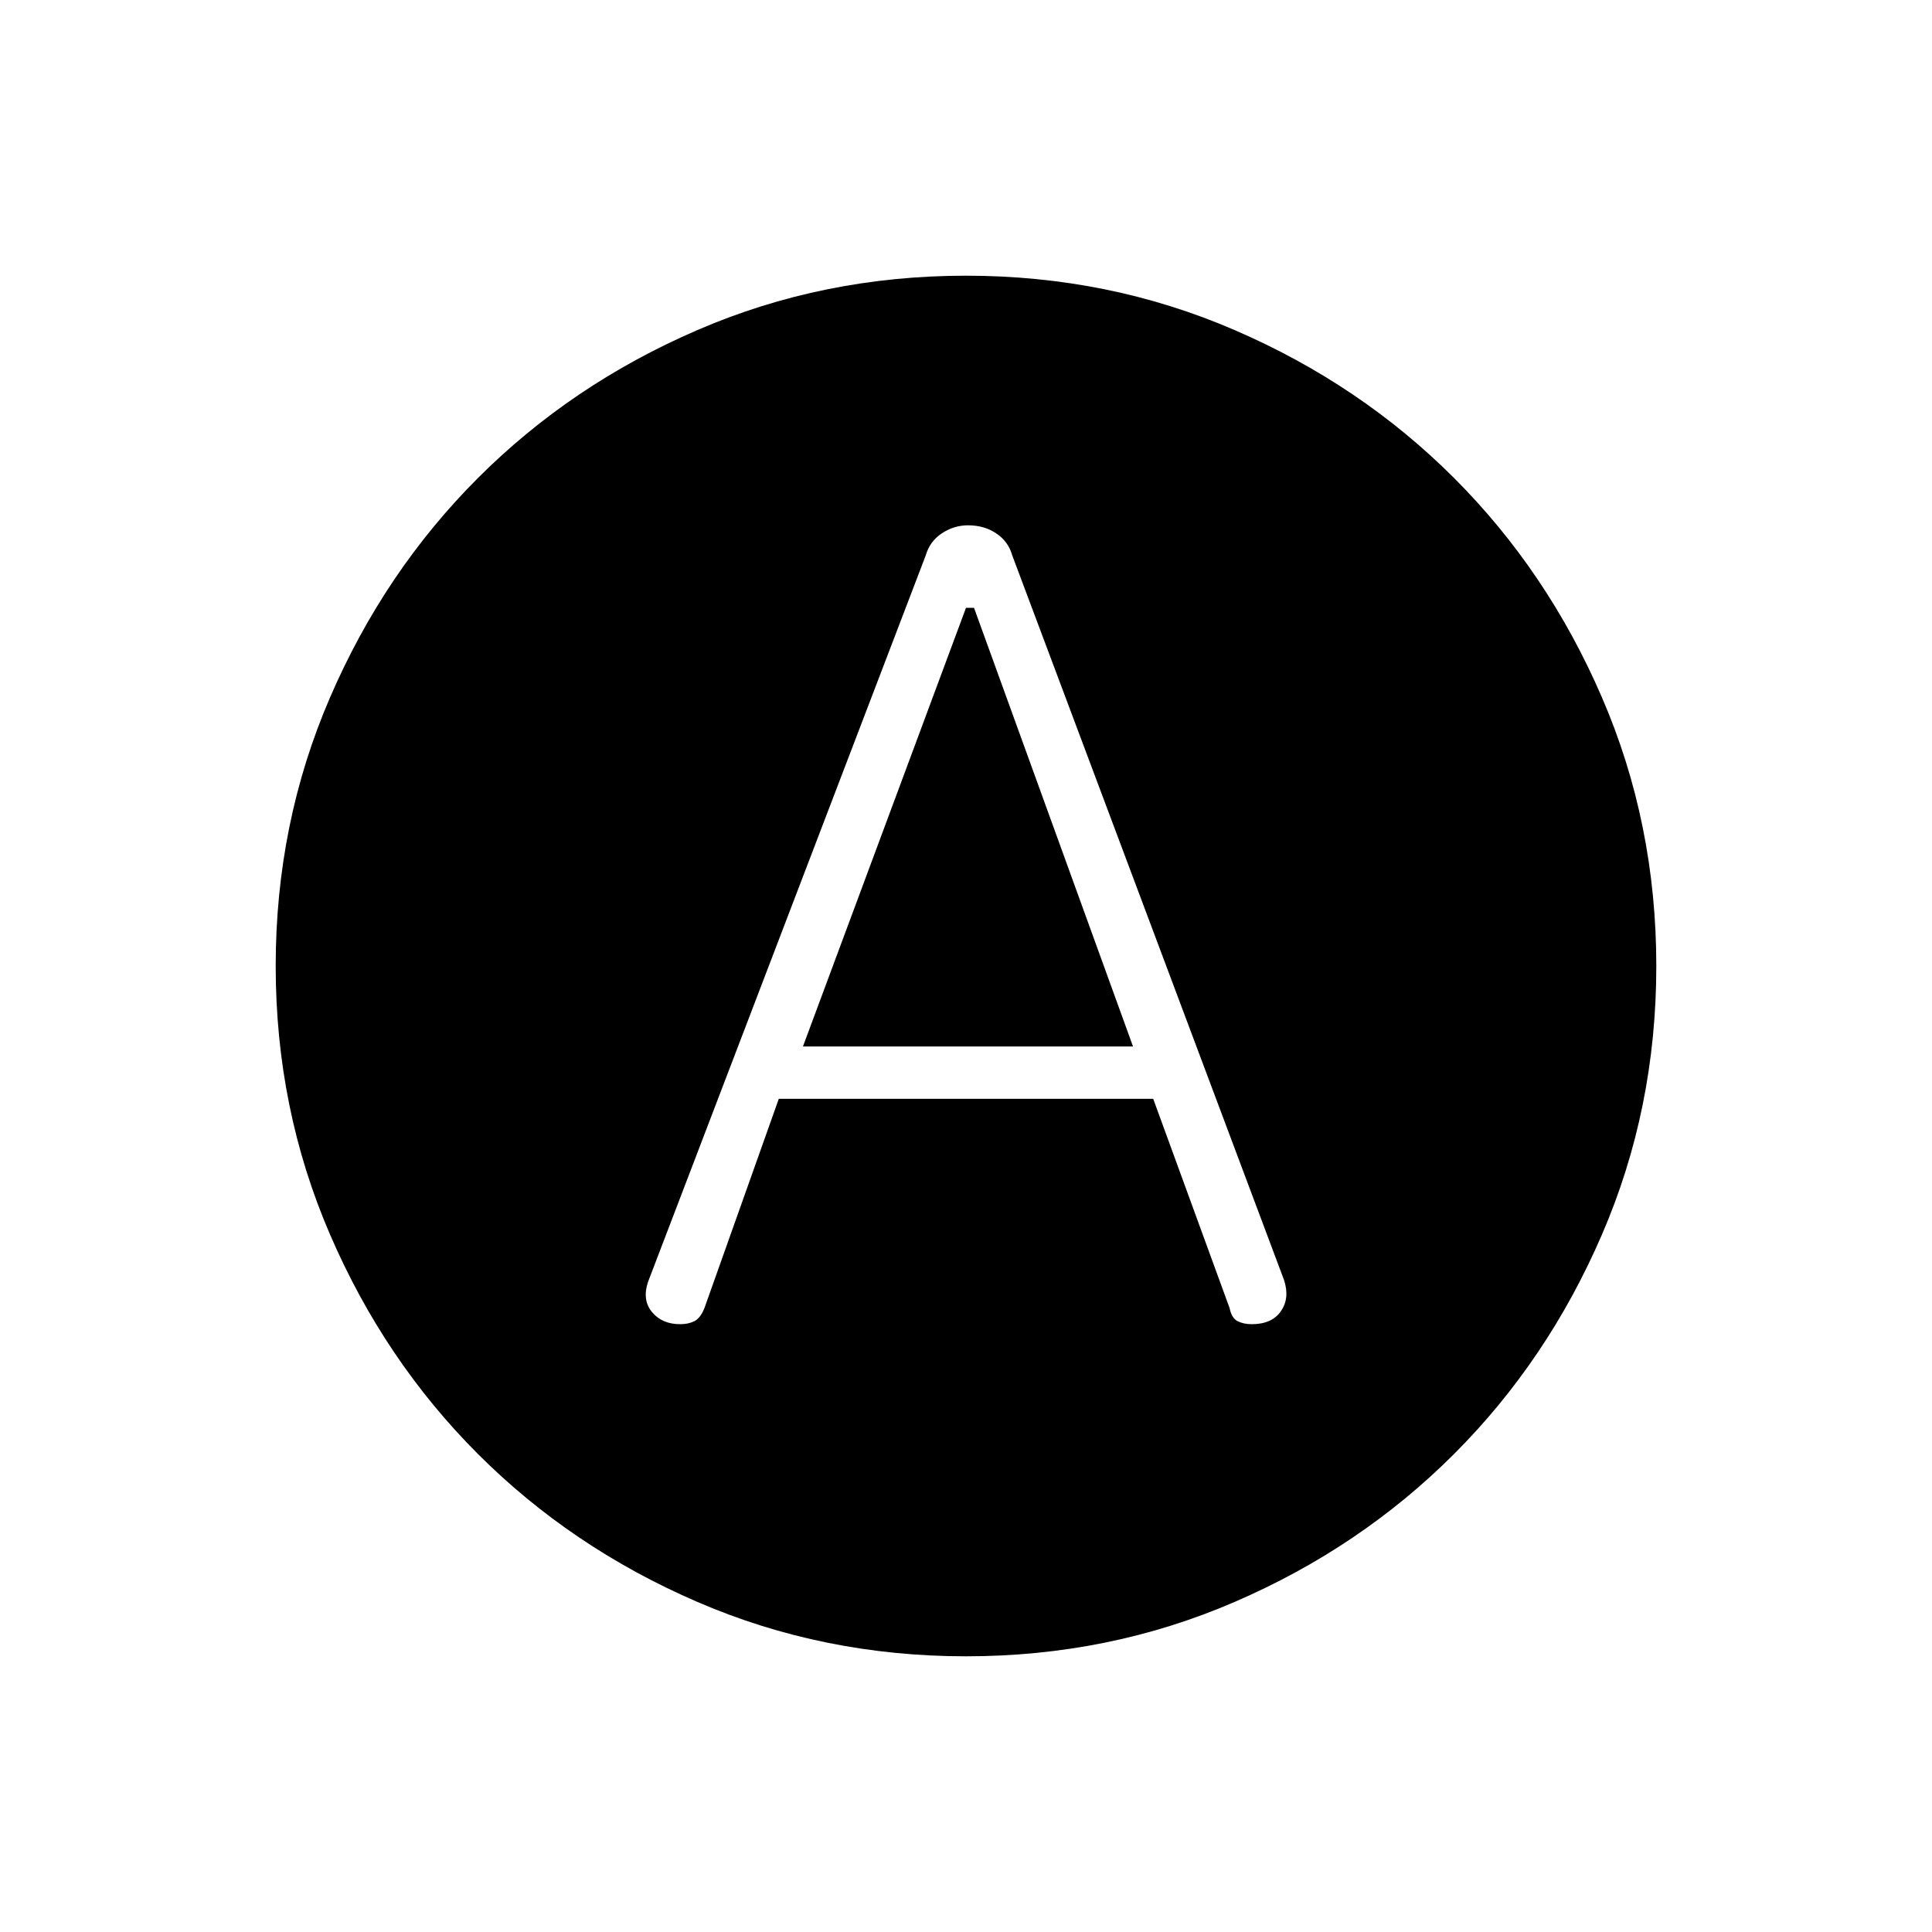 <svg xmlns="http://www.w3.org/2000/svg" height="20" width="20"><path d="M7.042 13.708Q7.125 13.708 7.188 13.677Q7.25 13.646 7.292 13.542L8.062 11.375H11.938L12.729 13.542Q12.75 13.646 12.812 13.677Q12.875 13.708 12.958 13.708Q13.167 13.708 13.26 13.573Q13.354 13.438 13.292 13.25L10.479 5.75Q10.438 5.604 10.312 5.521Q10.188 5.438 10.021 5.438Q9.875 5.438 9.75 5.521Q9.625 5.604 9.583 5.75L6.708 13.271Q6.646 13.458 6.75 13.583Q6.854 13.708 7.042 13.708ZM8.312 10.833 10 6.292H10.083L11.729 10.833ZM10 17.146Q8.521 17.146 7.219 16.583Q5.917 16.021 4.948 15.052Q3.979 14.083 3.417 12.781Q2.854 11.479 2.854 10Q2.854 8.521 3.417 7.219Q3.979 5.917 4.948 4.948Q5.917 3.979 7.219 3.417Q8.521 2.854 10 2.854Q11.479 2.854 12.781 3.417Q14.083 3.979 15.052 4.948Q16.021 5.917 16.583 7.219Q17.146 8.521 17.146 10Q17.146 11.479 16.583 12.781Q16.021 14.083 15.052 15.052Q14.083 16.021 12.781 16.583Q11.479 17.146 10 17.146Z"/></svg>